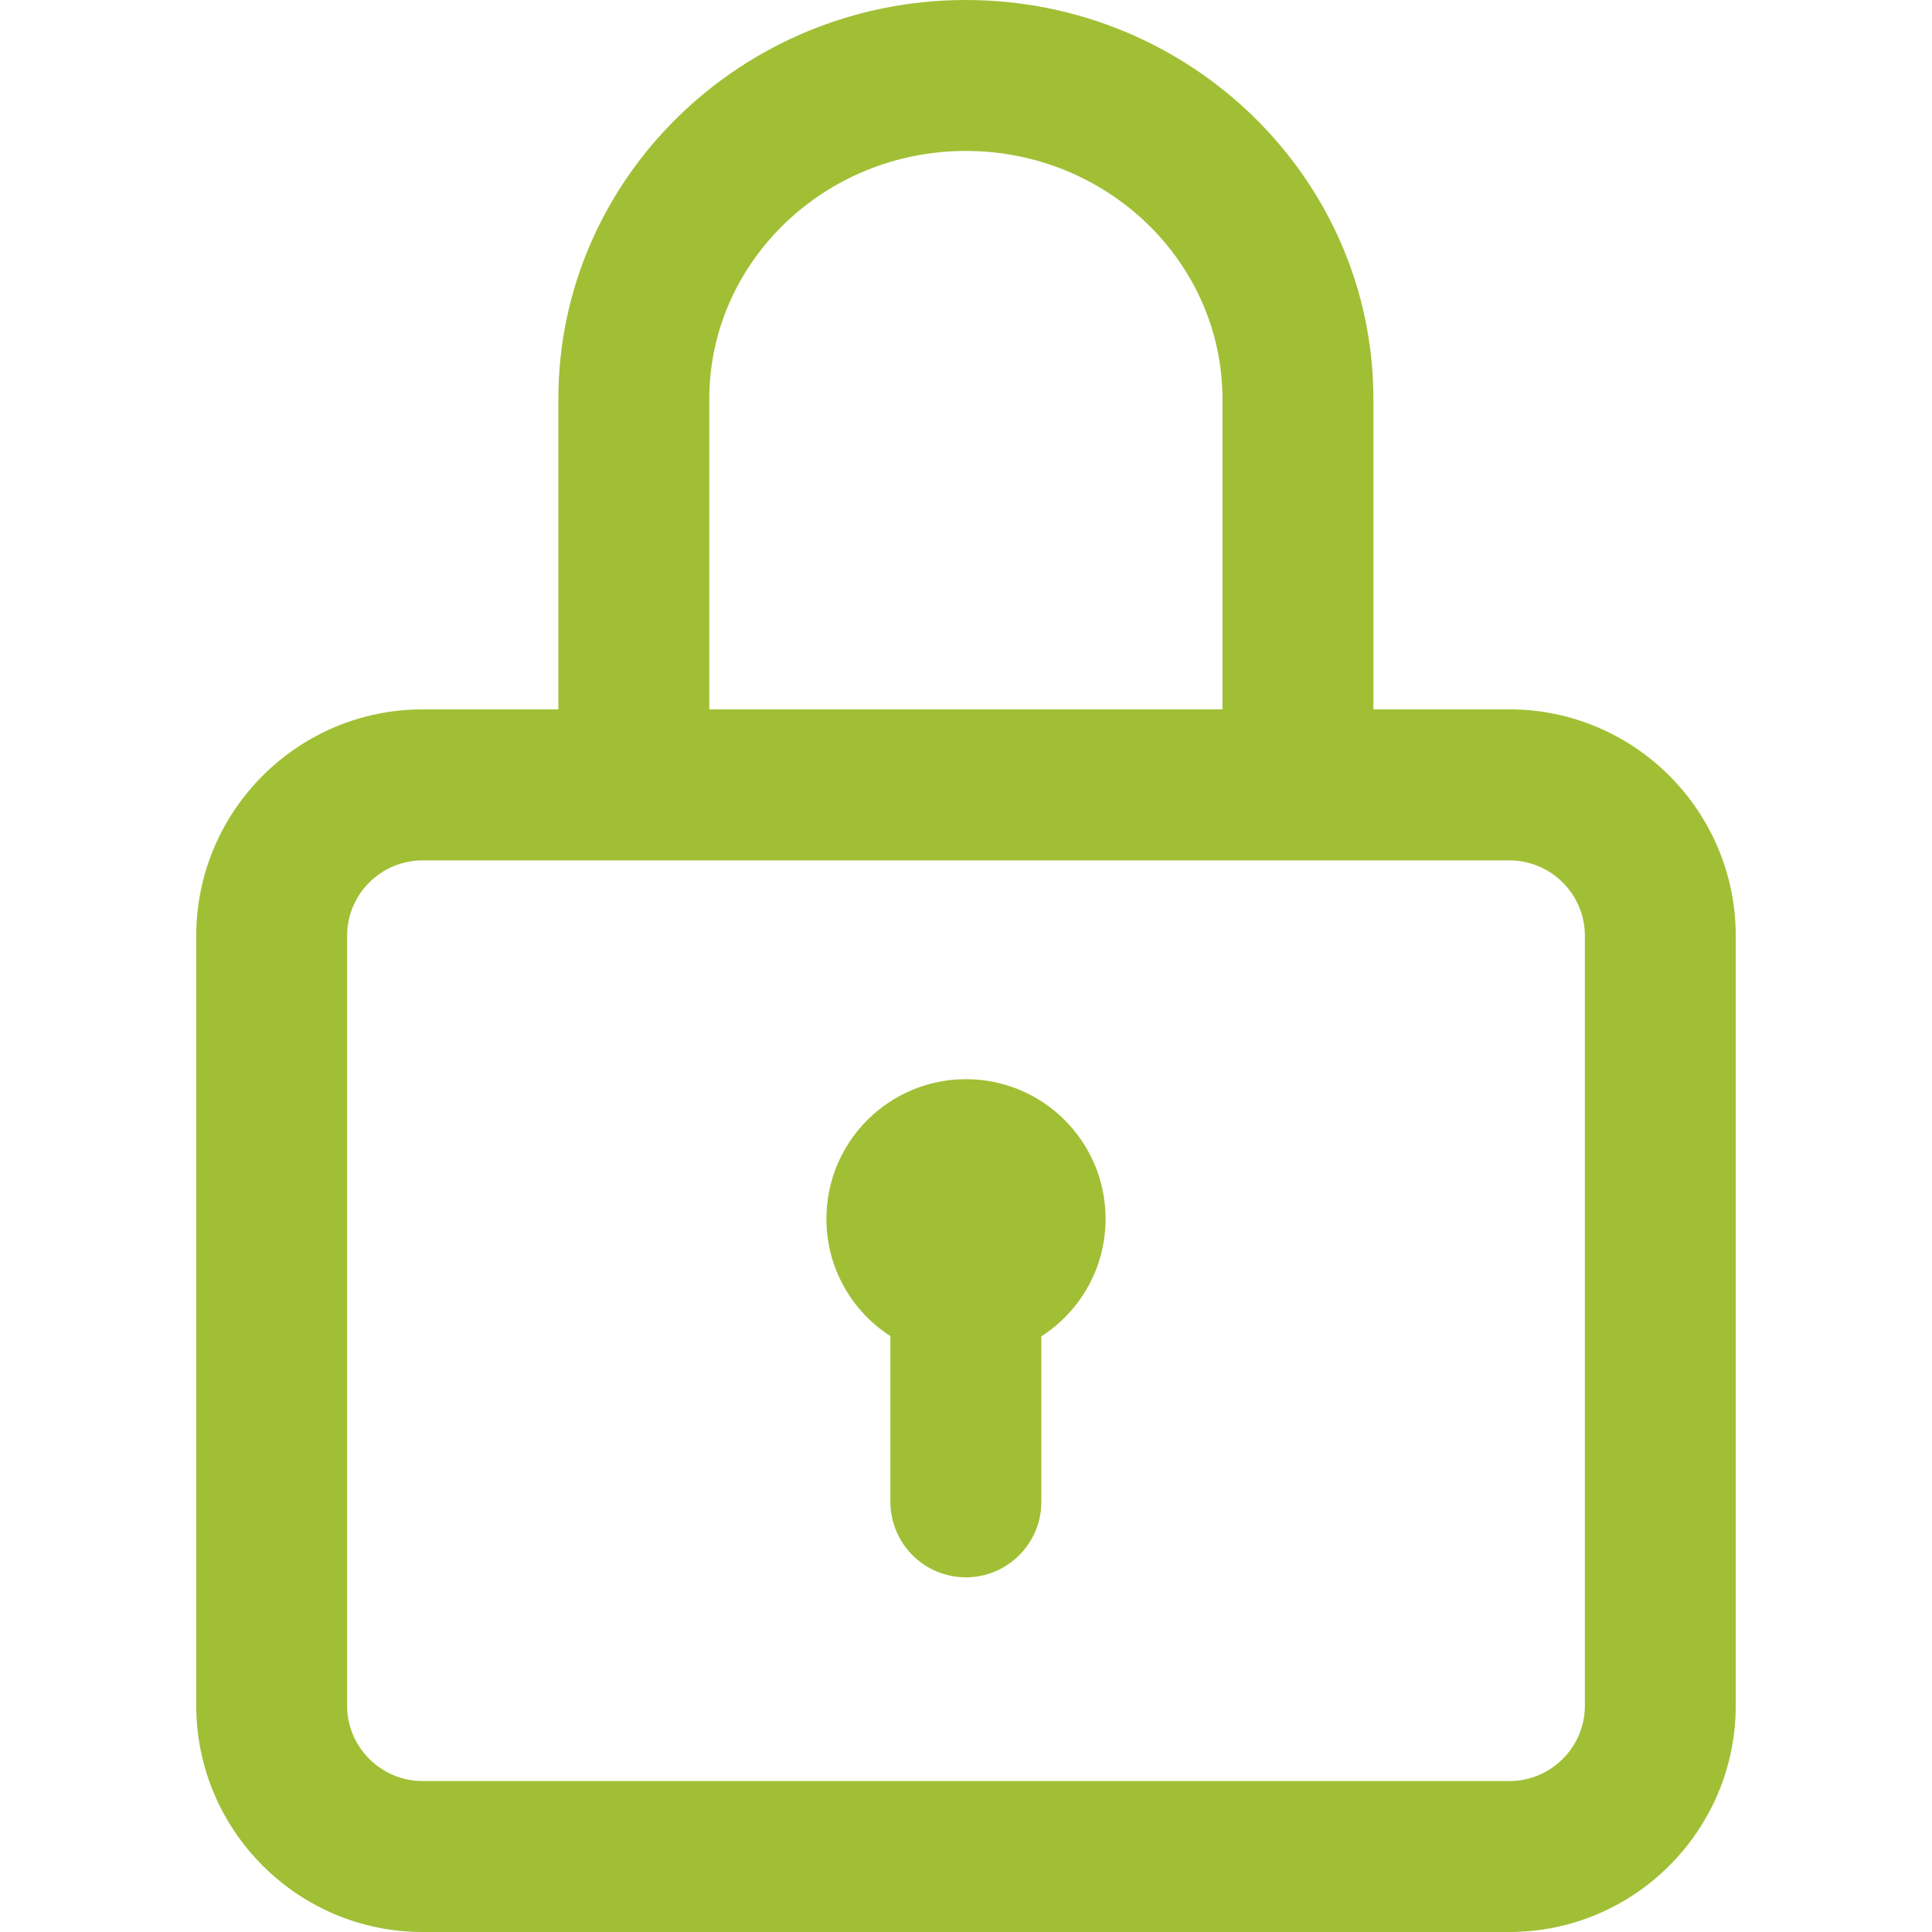 <svg width="24" height="24" viewBox="0 0 24 24" fill="none" xmlns="http://www.w3.org/2000/svg">
  <path d="M18.75 8.812H17.061V4.958C17.061 2.224 14.79 0 11.998 0C9.207 0 6.936 2.224 6.936 4.958V8.812H5.25C3.699 8.812 2.438 10.074 2.438 11.625V21.188C2.438 22.738 3.699 24 5.25 24H18.75C20.301 24 21.562 22.738 21.562 21.188V11.625C21.562 10.074 20.301 8.812 18.75 8.812ZM8.811 4.958C8.811 3.258 10.241 1.875 11.998 1.875C13.756 1.875 15.186 3.258 15.186 4.958V8.812H8.811V4.958ZM19.688 21.188C19.688 21.704 19.267 22.125 18.75 22.125H5.25C4.733 22.125 4.312 21.704 4.312 21.188V11.625C4.312 11.108 4.733 10.688 5.25 10.688H18.75C19.267 10.688 19.688 11.108 19.688 11.625V21.188Z" fill="#A1BF35"/>
  <path d="M12 13.406C11.042 13.406 10.266 14.183 10.266 15.141C10.266 15.752 10.582 16.29 11.061 16.598V18.656C11.061 19.174 11.48 19.594 11.998 19.594C12.516 19.594 12.936 19.174 12.936 18.656V16.601C13.416 16.292 13.734 15.754 13.734 15.141C13.734 14.183 12.958 13.406 12 13.406Z" fill="#A1BF35"/>
</svg>